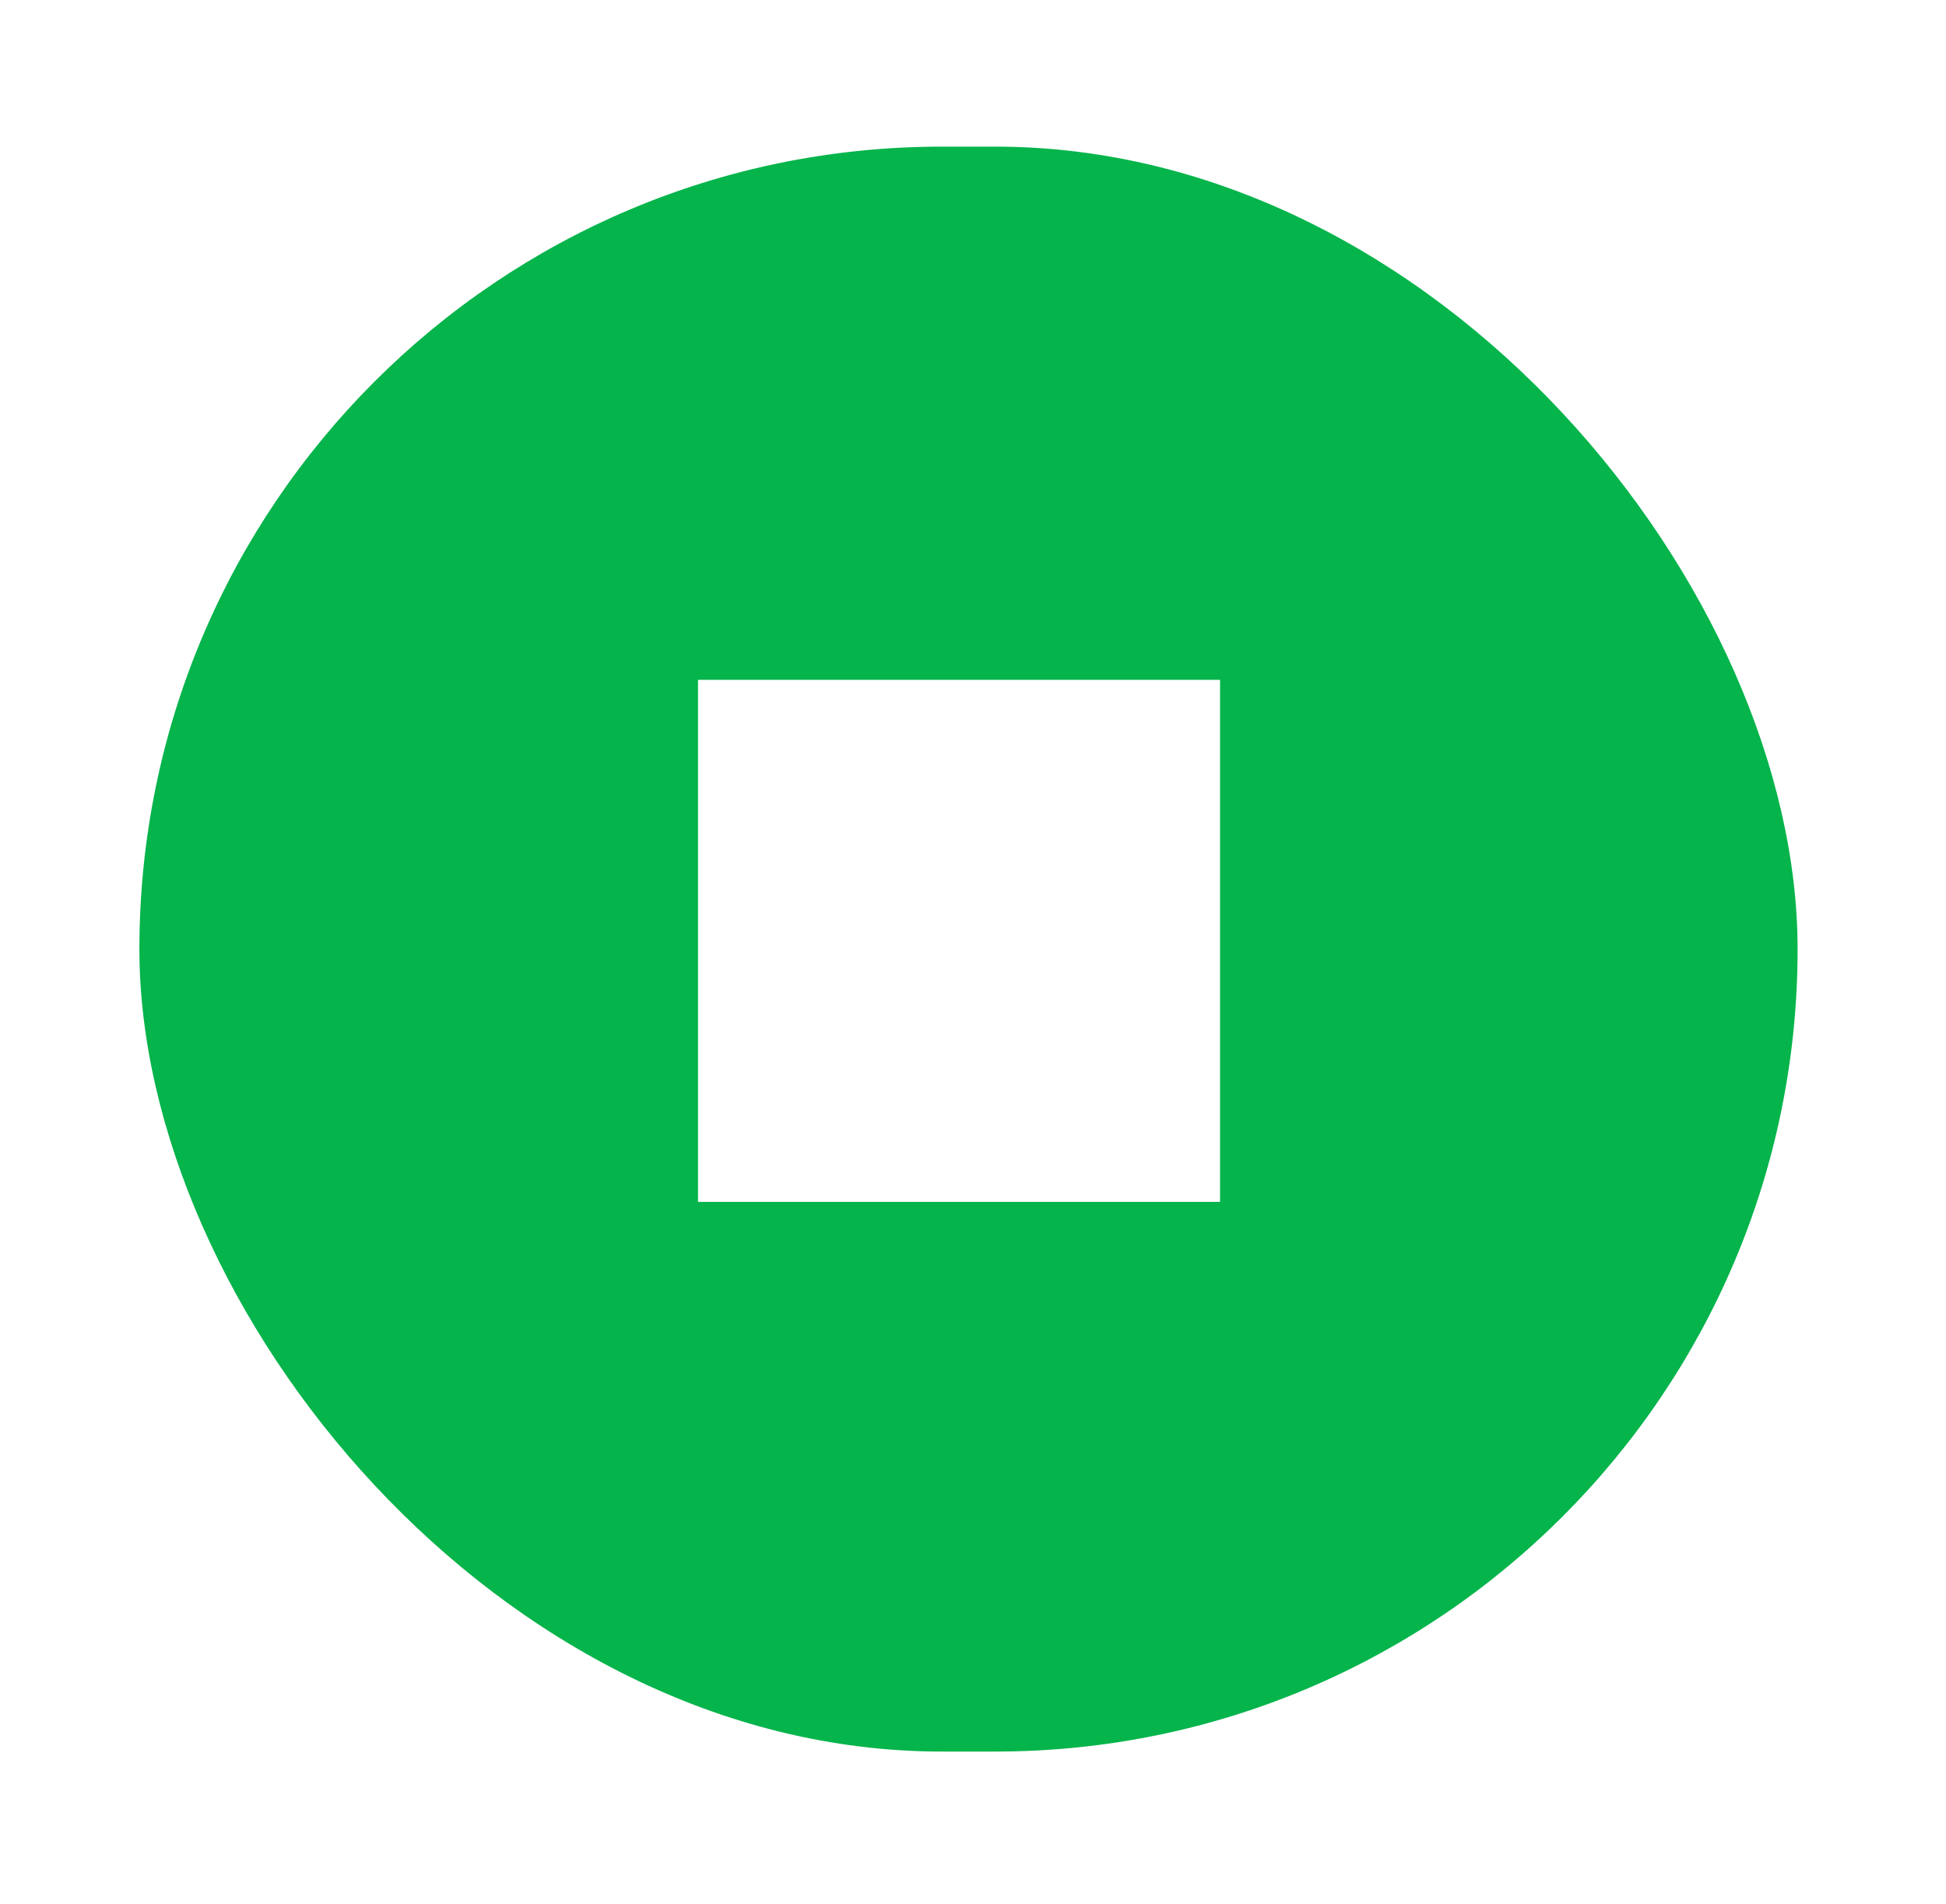 <svg width="46" height="45" viewBox="0 0 46 45" fill="none" xmlns="http://www.w3.org/2000/svg">
<g filter="url(#filter0_f_5_9)">
<rect x="3.295" y="3.466" width="39.197" height="37.937" rx="18.968" fill="#05B44B"/>
</g>
<rect x="16.5" y="16.07" width="12.34" height="12.34" fill="white"/>
<defs>
<filter id="filter0_f_5_9" x="0.295" y="0.466" width="45.197" height="43.937" filterUnits="userSpaceOnUse" color-interpolation-filters="sRGB">
<feFlood flood-opacity="0" result="BackgroundImageFix"/>
<feBlend mode="normal" in="SourceGraphic" in2="BackgroundImageFix" result="shape"/>
<feGaussianBlur stdDeviation="1.5" result="effect1_foregroundBlur_5_9"/>
</filter>
</defs>
</svg>
